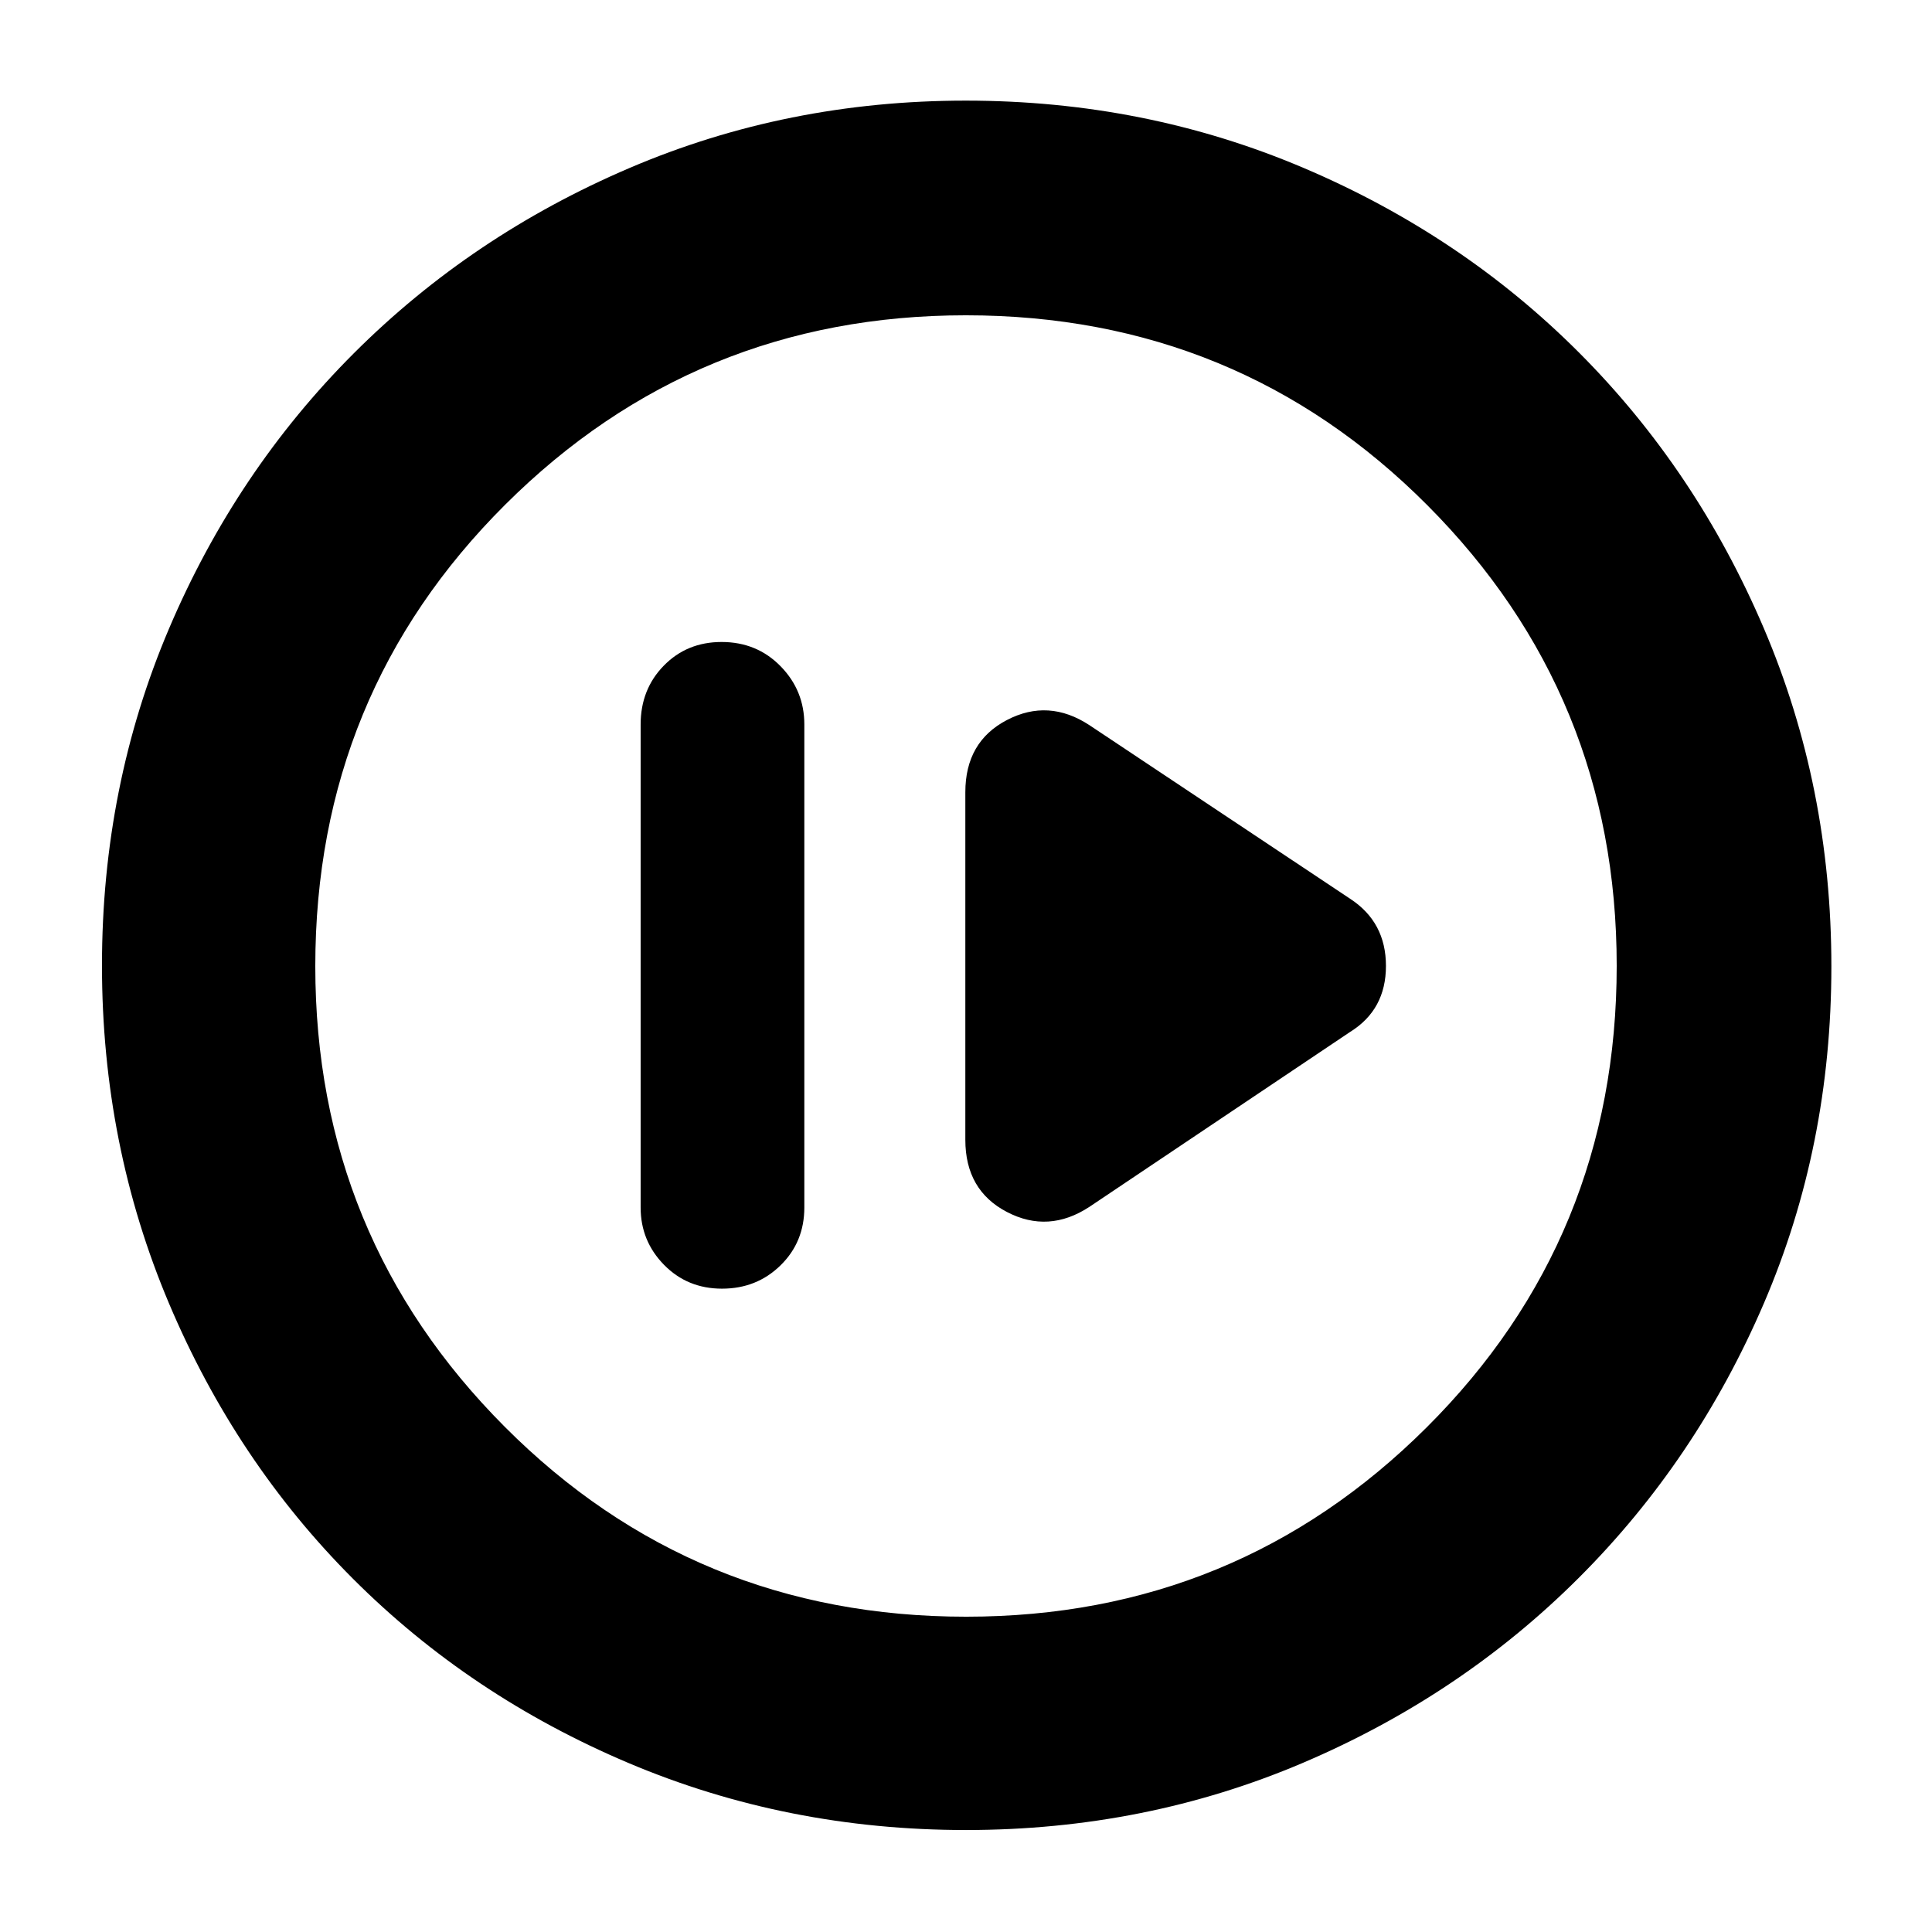 <svg xmlns="http://www.w3.org/2000/svg" height="40" viewBox="0 -960 960 960" width="40"><path d="M358.77-319.67q17.23 0 29.06-11.57 11.84-11.58 11.84-28.76v-240q0-16.9-11.8-28.95T358.55-641q-17.23 0-28.72 11.77-11.5 11.76-11.5 29.23v240q0 16.62 11.61 28.47 11.6 11.86 28.83 11.86Zm182.56-40.66 129.67-87q17.67-11.02 17.67-32.71T671-513.33l-129.67-86.34q-20.33-13.33-41-2.55-20.66 10.77-20.66 35.89v172.66q0 25.12 20.66 35.89 20.67 10.78 41-2.55ZM479.96-50.67q-88.91 0-167.58-33.27-78.67-33.27-136.92-91.52-58.25-58.25-91.52-136.96-33.27-78.72-33.27-167.82 0-89.12 33.33-167.44t91.86-136.82q58.53-58.49 136.86-91.99Q391.04-910 479.89-910q89.21 0 167.86 33.44 78.64 33.43 136.92 91.82 58.27 58.39 91.8 137.01Q910-569.12 910-479.79q0 89.29-33.51 167.34-33.5 78.05-91.99 136.46-58.5 58.42-136.93 91.87T479.96-50.67Zm.14-106q134.41 0 228.82-94.09 94.41-94.1 94.41-229.34 0-134.41-94.05-228.82-94.06-94.41-229.38-94.41-134.41 0-228.82 94.05-94.41 94.06-94.41 229.38 0 134.41 94.09 228.82 94.1 94.41 229.34 94.41ZM480-480Z"/></svg>